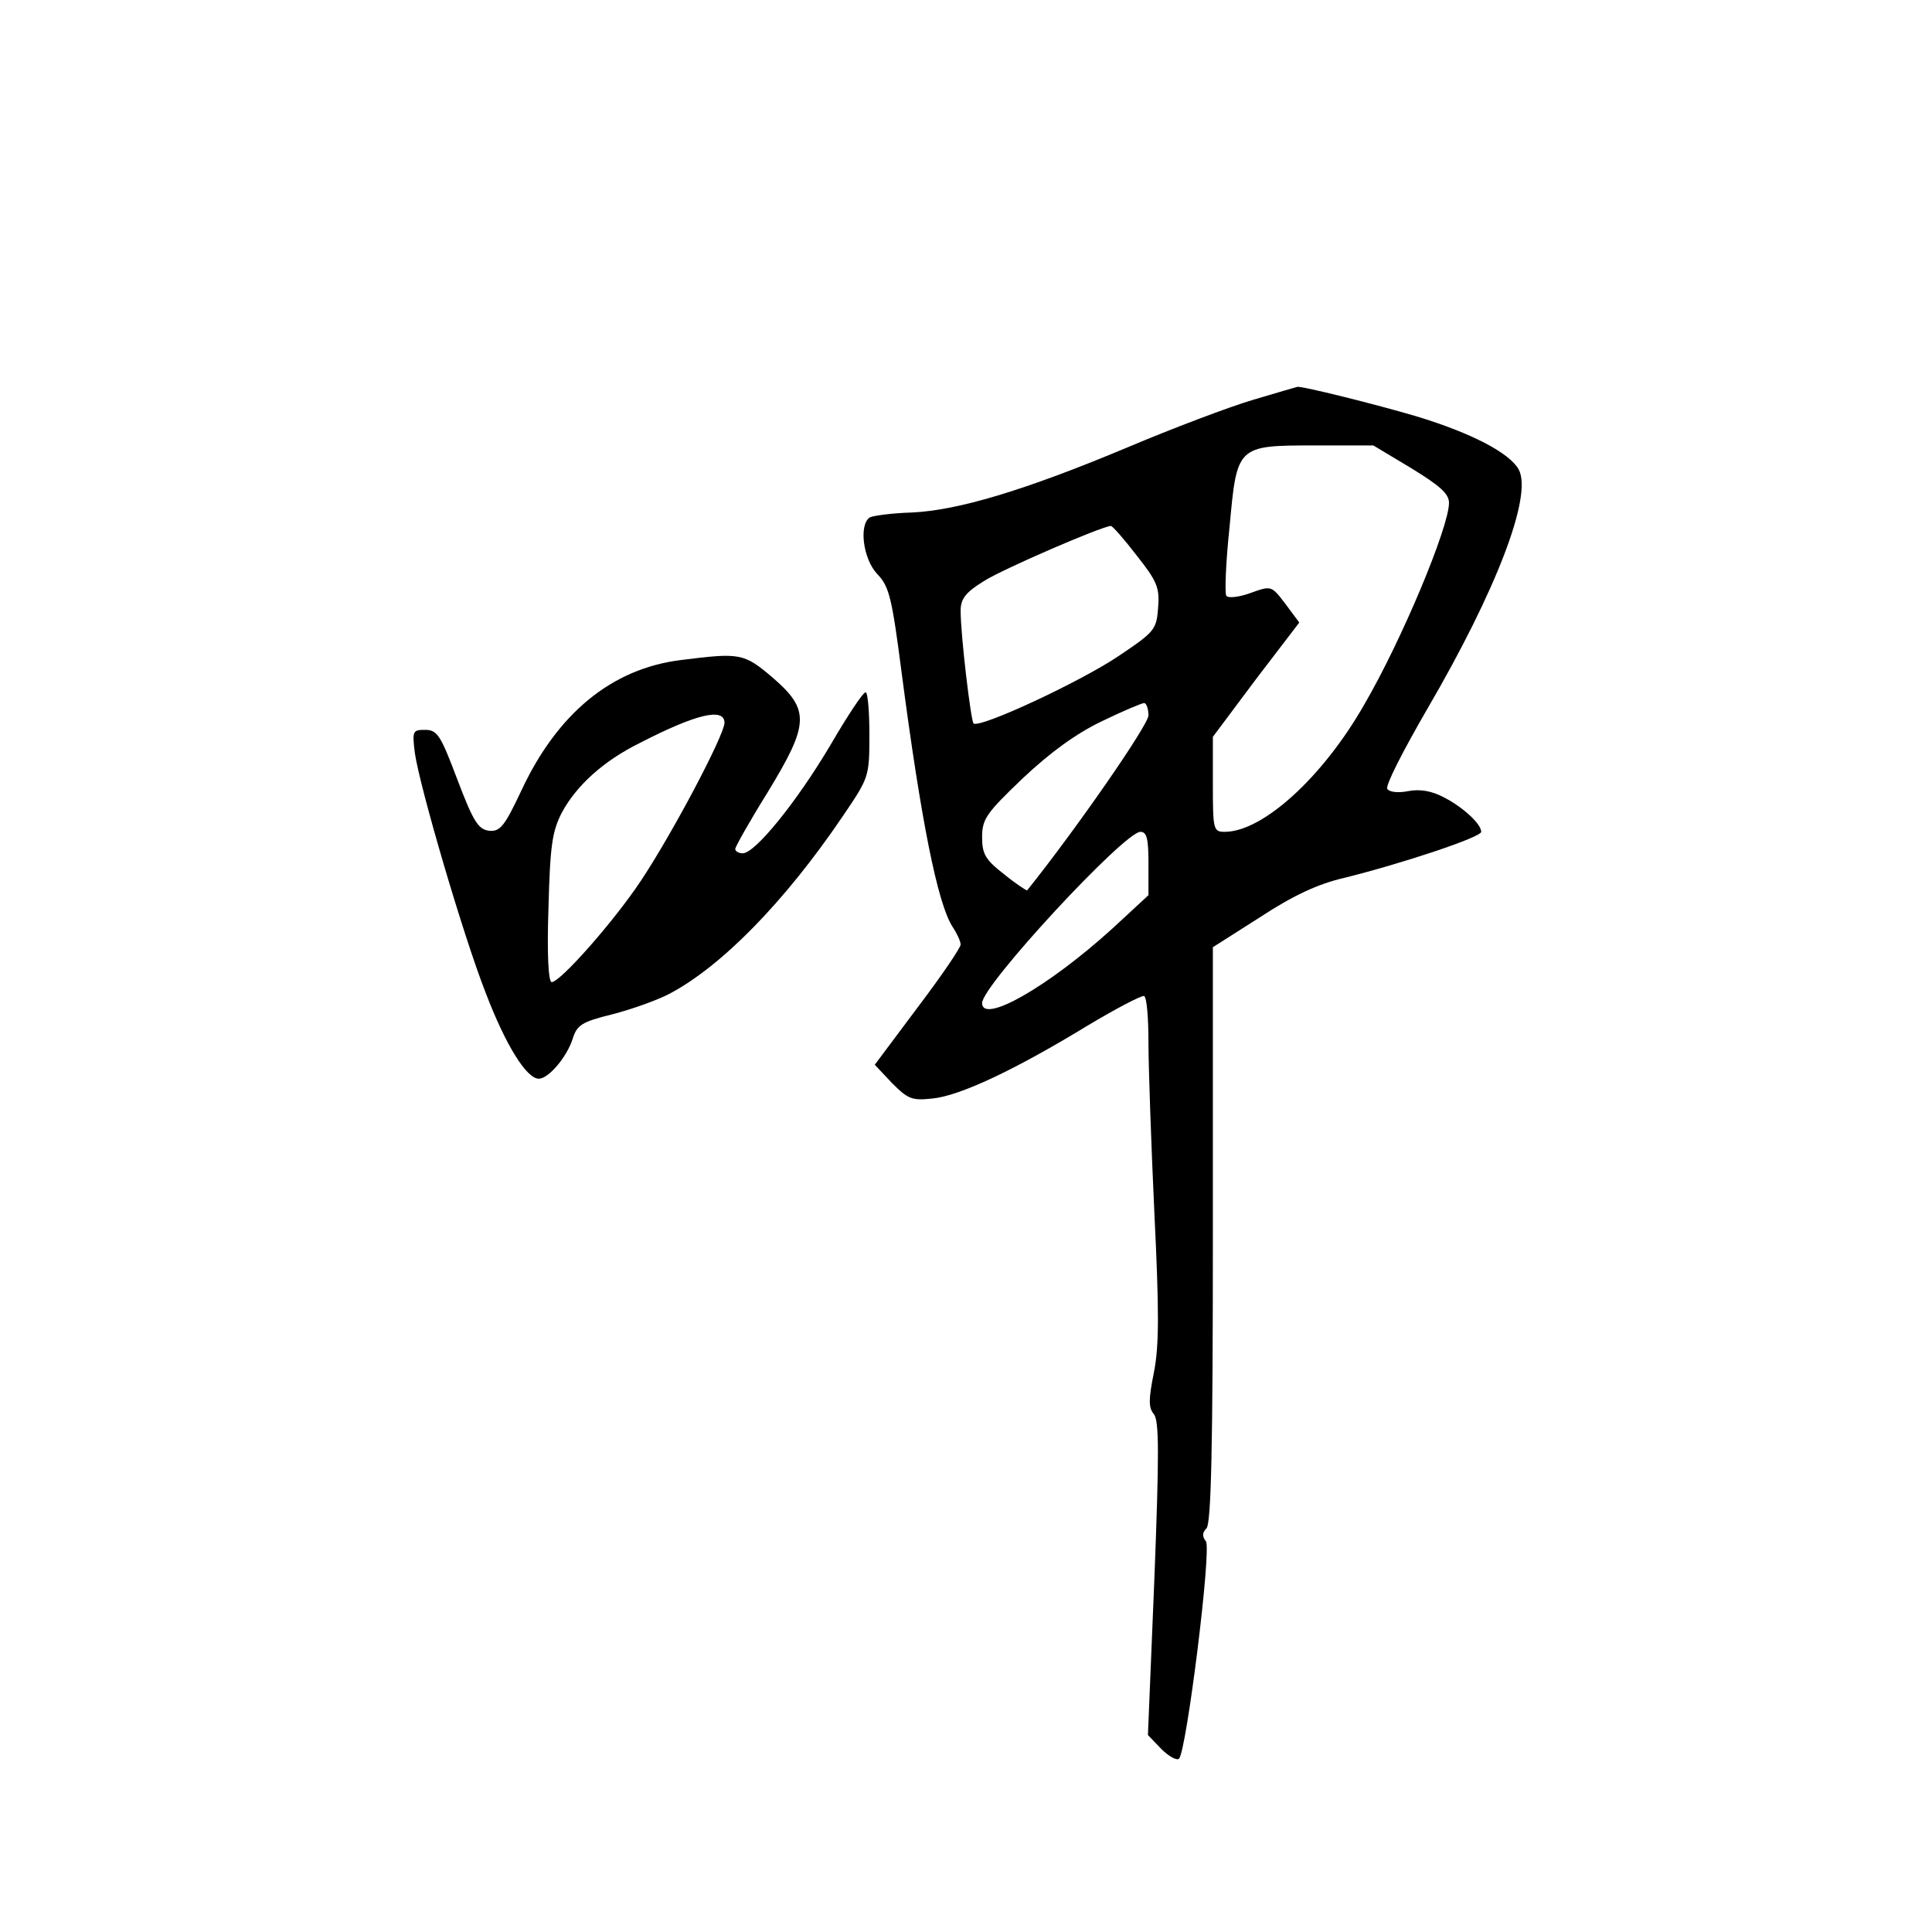 <?xml version="1.0" standalone="no"?>
<!DOCTYPE svg PUBLIC "-//W3C//DTD SVG 20010904//EN"
 "http://www.w3.org/TR/2001/REC-SVG-20010904/DTD/svg10.dtd">
<svg version="1.0" xmlns="http://www.w3.org/2000/svg"
 width="360pt" height="360pt" viewBox="0 0 360 360"
 preserveAspectRatio="xMidYMid meet">
<g transform="translate(0,360) scale(0.1,-0.1)"
fill="#000000" stroke="none">
<path d="M2335 2855 c-44 -13 -150 -53 -235 -89 -191 -80 -315 -117 -401 -121
-37 -1 -72 -6 -78 -9 -21 -13 -13 -78 14 -106 22 -23 27 -44 45 -183 36 -275
67 -431 95 -474 8 -12 15 -27 15 -33 0 -6 -36 -59 -80 -117 l-80 -107 32 -34
c30 -30 37 -33 75 -29 52 5 155 54 288 135 55 33 103 58 107 56 5 -3 8 -42 8
-87 0 -45 5 -188 11 -317 9 -185 9 -248 -1 -298 -10 -50 -10 -65 0 -77 10 -12
10 -74 1 -307 l-12 -291 25 -26 c14 -14 29 -22 33 -18 14 15 61 391 50 405 -7
9 -7 16 1 24 9 9 12 155 12 547 l0 536 88 56 c61 40 108 62 156 73 109 27 256
76 256 86 0 15 -35 47 -71 65 -21 11 -43 15 -64 11 -20 -4 -36 -2 -40 4 -4 6
30 72 74 148 129 221 197 398 171 447 -17 31 -88 68 -190 99 -74 22 -218 58
-223 55 -1 0 -38 -11 -82 -24z m294 -127 c54 -33 71 -48 71 -65 0 -45 -88
-256 -158 -376 -77 -135 -189 -237 -260 -237 -21 0 -22 4 -22 88 l0 89 80 107
81 106 -26 35 c-26 34 -26 34 -65 20 -22 -8 -42 -10 -45 -5 -3 5 -1 62 6 127
14 153 13 153 160 153 l108 0 70 -42z m-511 -163 c38 -48 43 -60 40 -97 -3
-41 -6 -45 -73 -90 -71 -48 -260 -136 -271 -126 -5 6 -24 164 -24 210 0 22 9
34 43 55 34 22 219 102 237 103 3 0 25 -25 48 -55z m22 -298 c0 -18 -137 -215
-226 -326 -1 -1 -21 12 -43 30 -35 27 -41 38 -41 69 0 34 8 45 76 110 51 48
99 83 147 106 39 19 75 34 79 34 4 0 8 -11 8 -23z m0 -276 l0 -59 -67 -62
c-120 -109 -243 -179 -243 -139 0 33 265 319 295 319 12 0 15 -13 15 -59z"/>
<path d="M1268 2370 c-128 -16 -229 -99 -296 -242 -32 -68 -40 -78 -61 -76
-20 3 -29 17 -59 96 -31 82 -37 92 -60 92 -23 0 -24 -2 -19 -43 9 -63 90 -340
132 -447 37 -97 76 -160 99 -160 18 0 52 40 63 74 8 26 17 32 74 46 35 9 83
26 106 38 97 51 215 171 324 332 48 71 49 72 49 151 0 43 -3 79 -7 79 -5 0
-34 -44 -66 -99 -63 -106 -140 -201 -163 -201 -8 0 -14 4 -14 8 0 4 27 52 60
105 78 128 80 154 9 215 -53 45 -60 46 -171 32z m82 -117 c-1 -24 -96 -204
-155 -293 -51 -77 -151 -190 -167 -190 -6 0 -9 51 -6 138 3 117 7 143 25 178
27 50 77 96 146 130 105 54 157 66 157 37z"/>
</g>
</svg>
